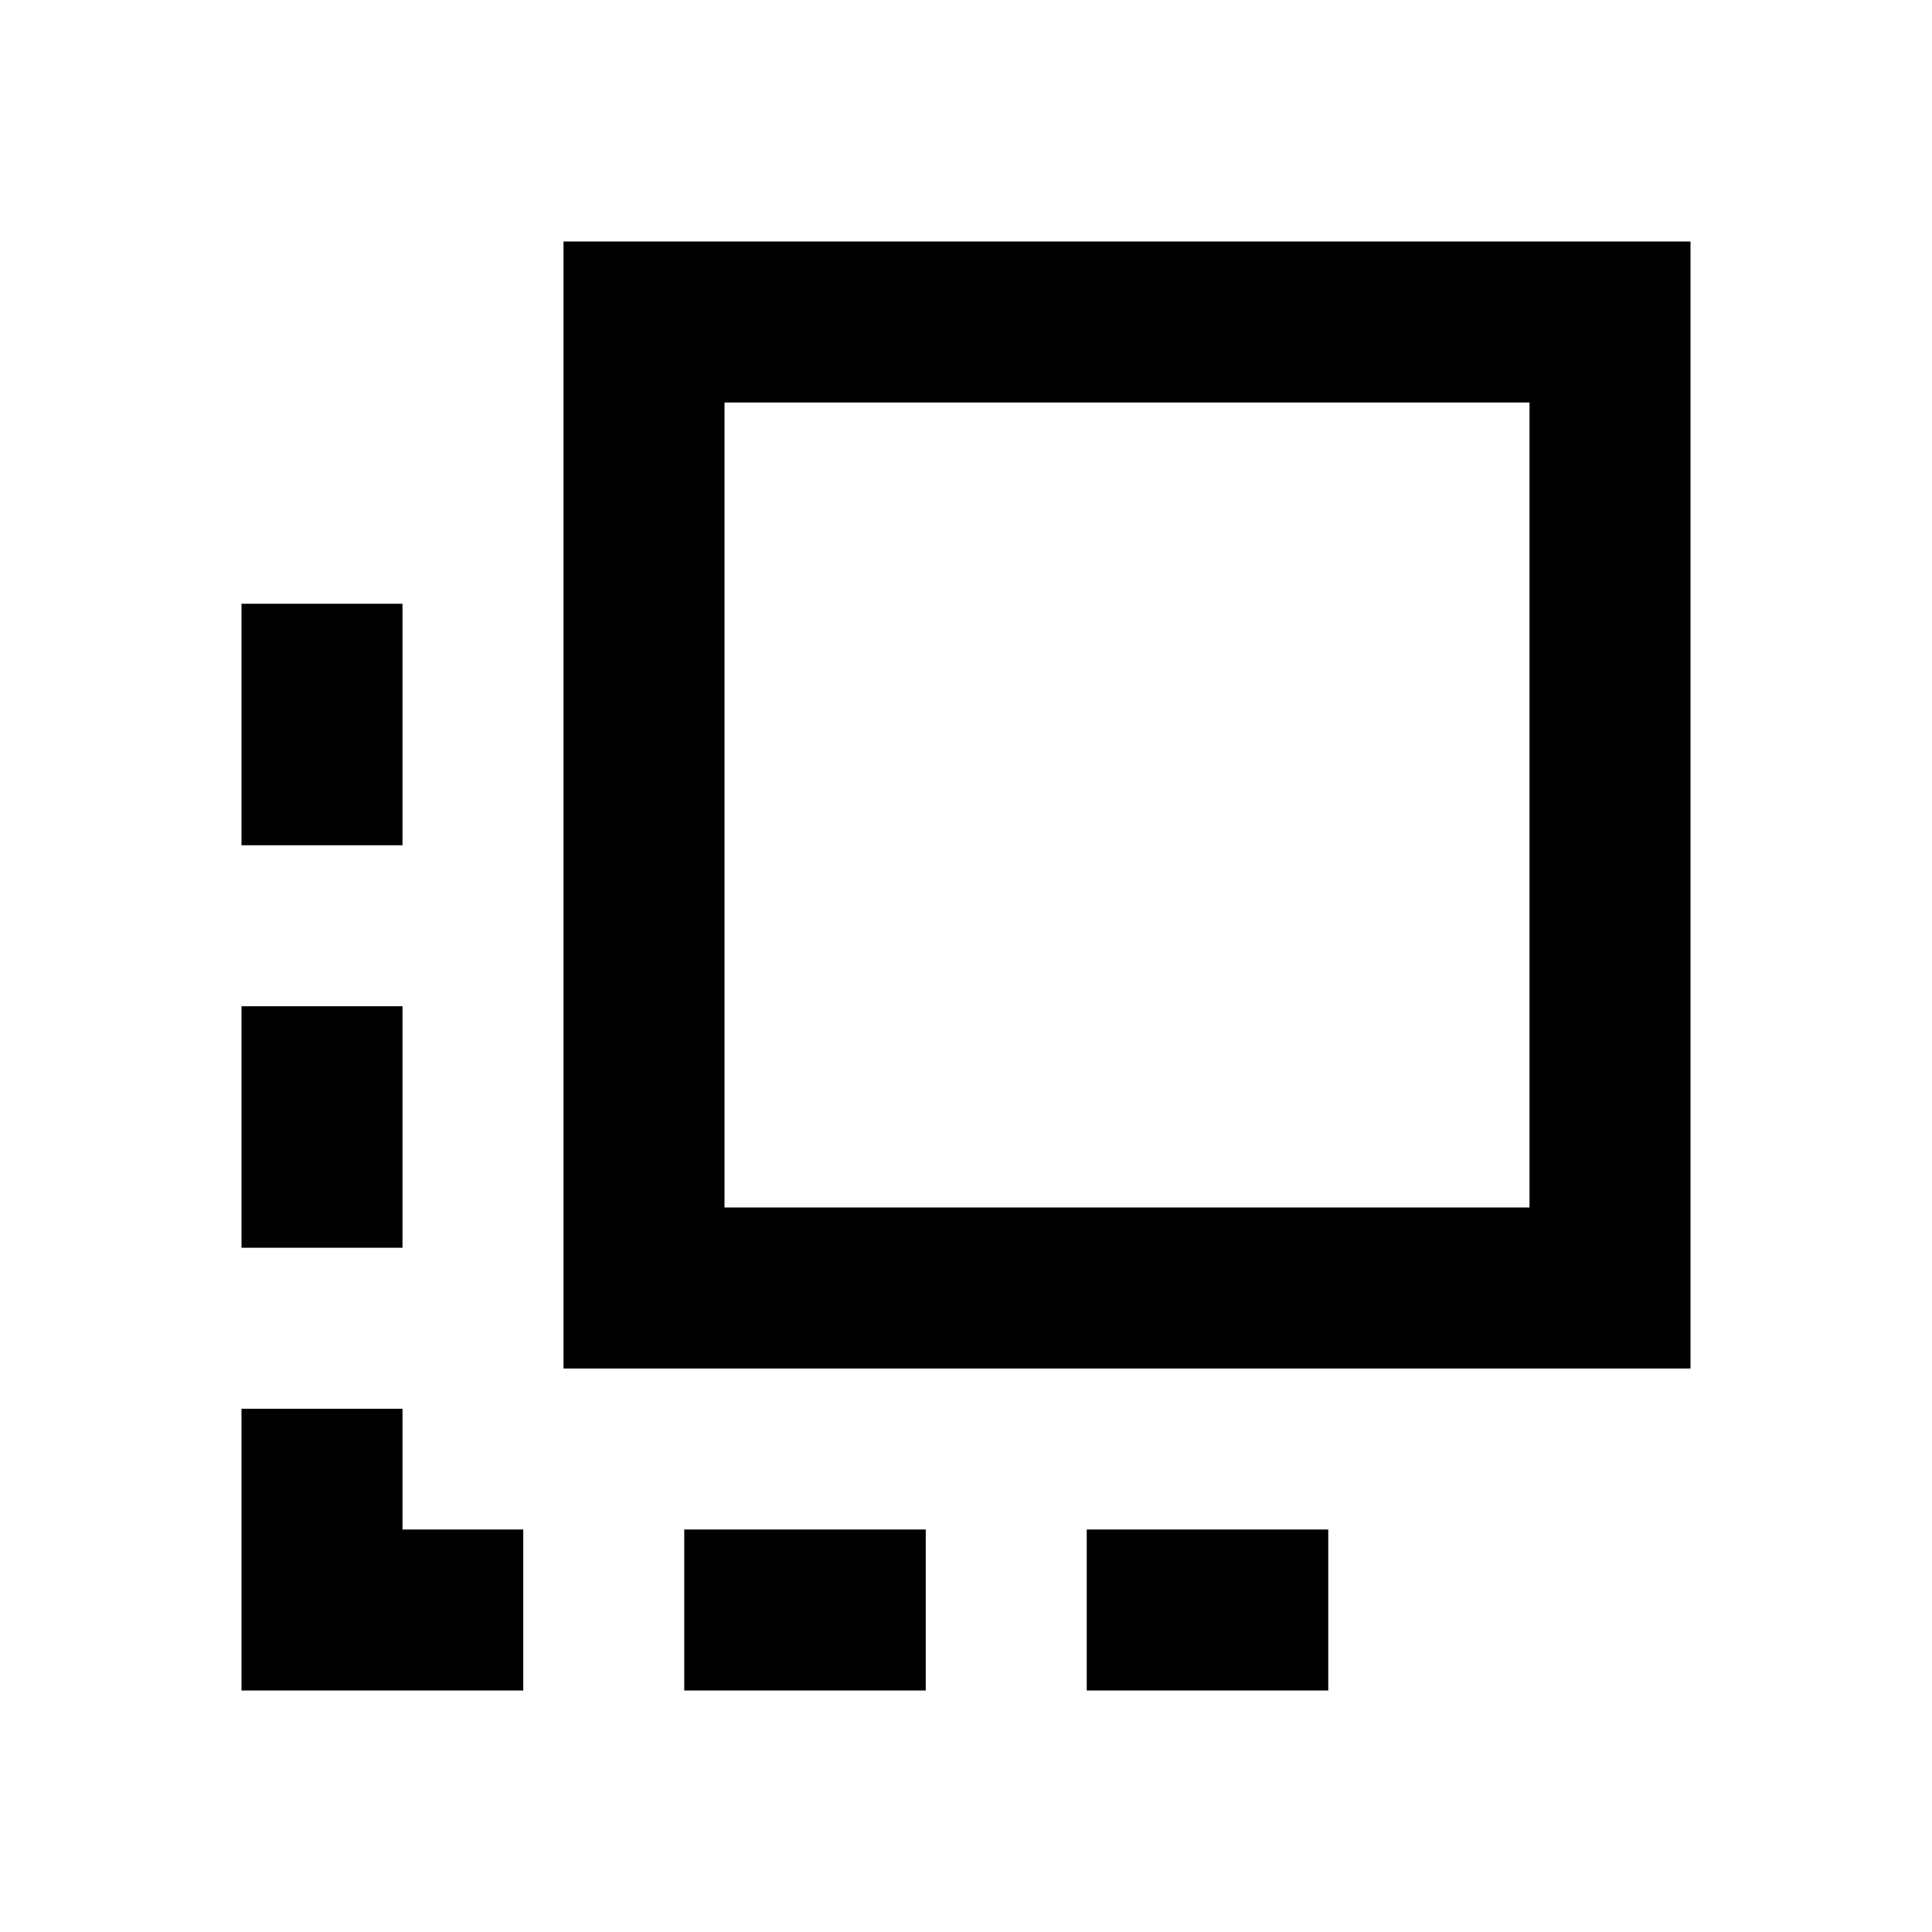 <svg width="24" height="24" viewBox="0 0 24 24" fill="none" xmlns="http://www.w3.org/2000/svg">
<path d="M7 3H21V17H7V3ZM9 5V15H19V5H9ZM5 7.5V10.5H3V7.5H5ZM5 12.5V15.5H3V12.5H5ZM5 17.5V19H6.5V21H3V17.5H5ZM11.5 19V21H8.5V19H11.5ZM13.5 19H16.5V21H13.5V19Z" fill="black"/>
</svg>
